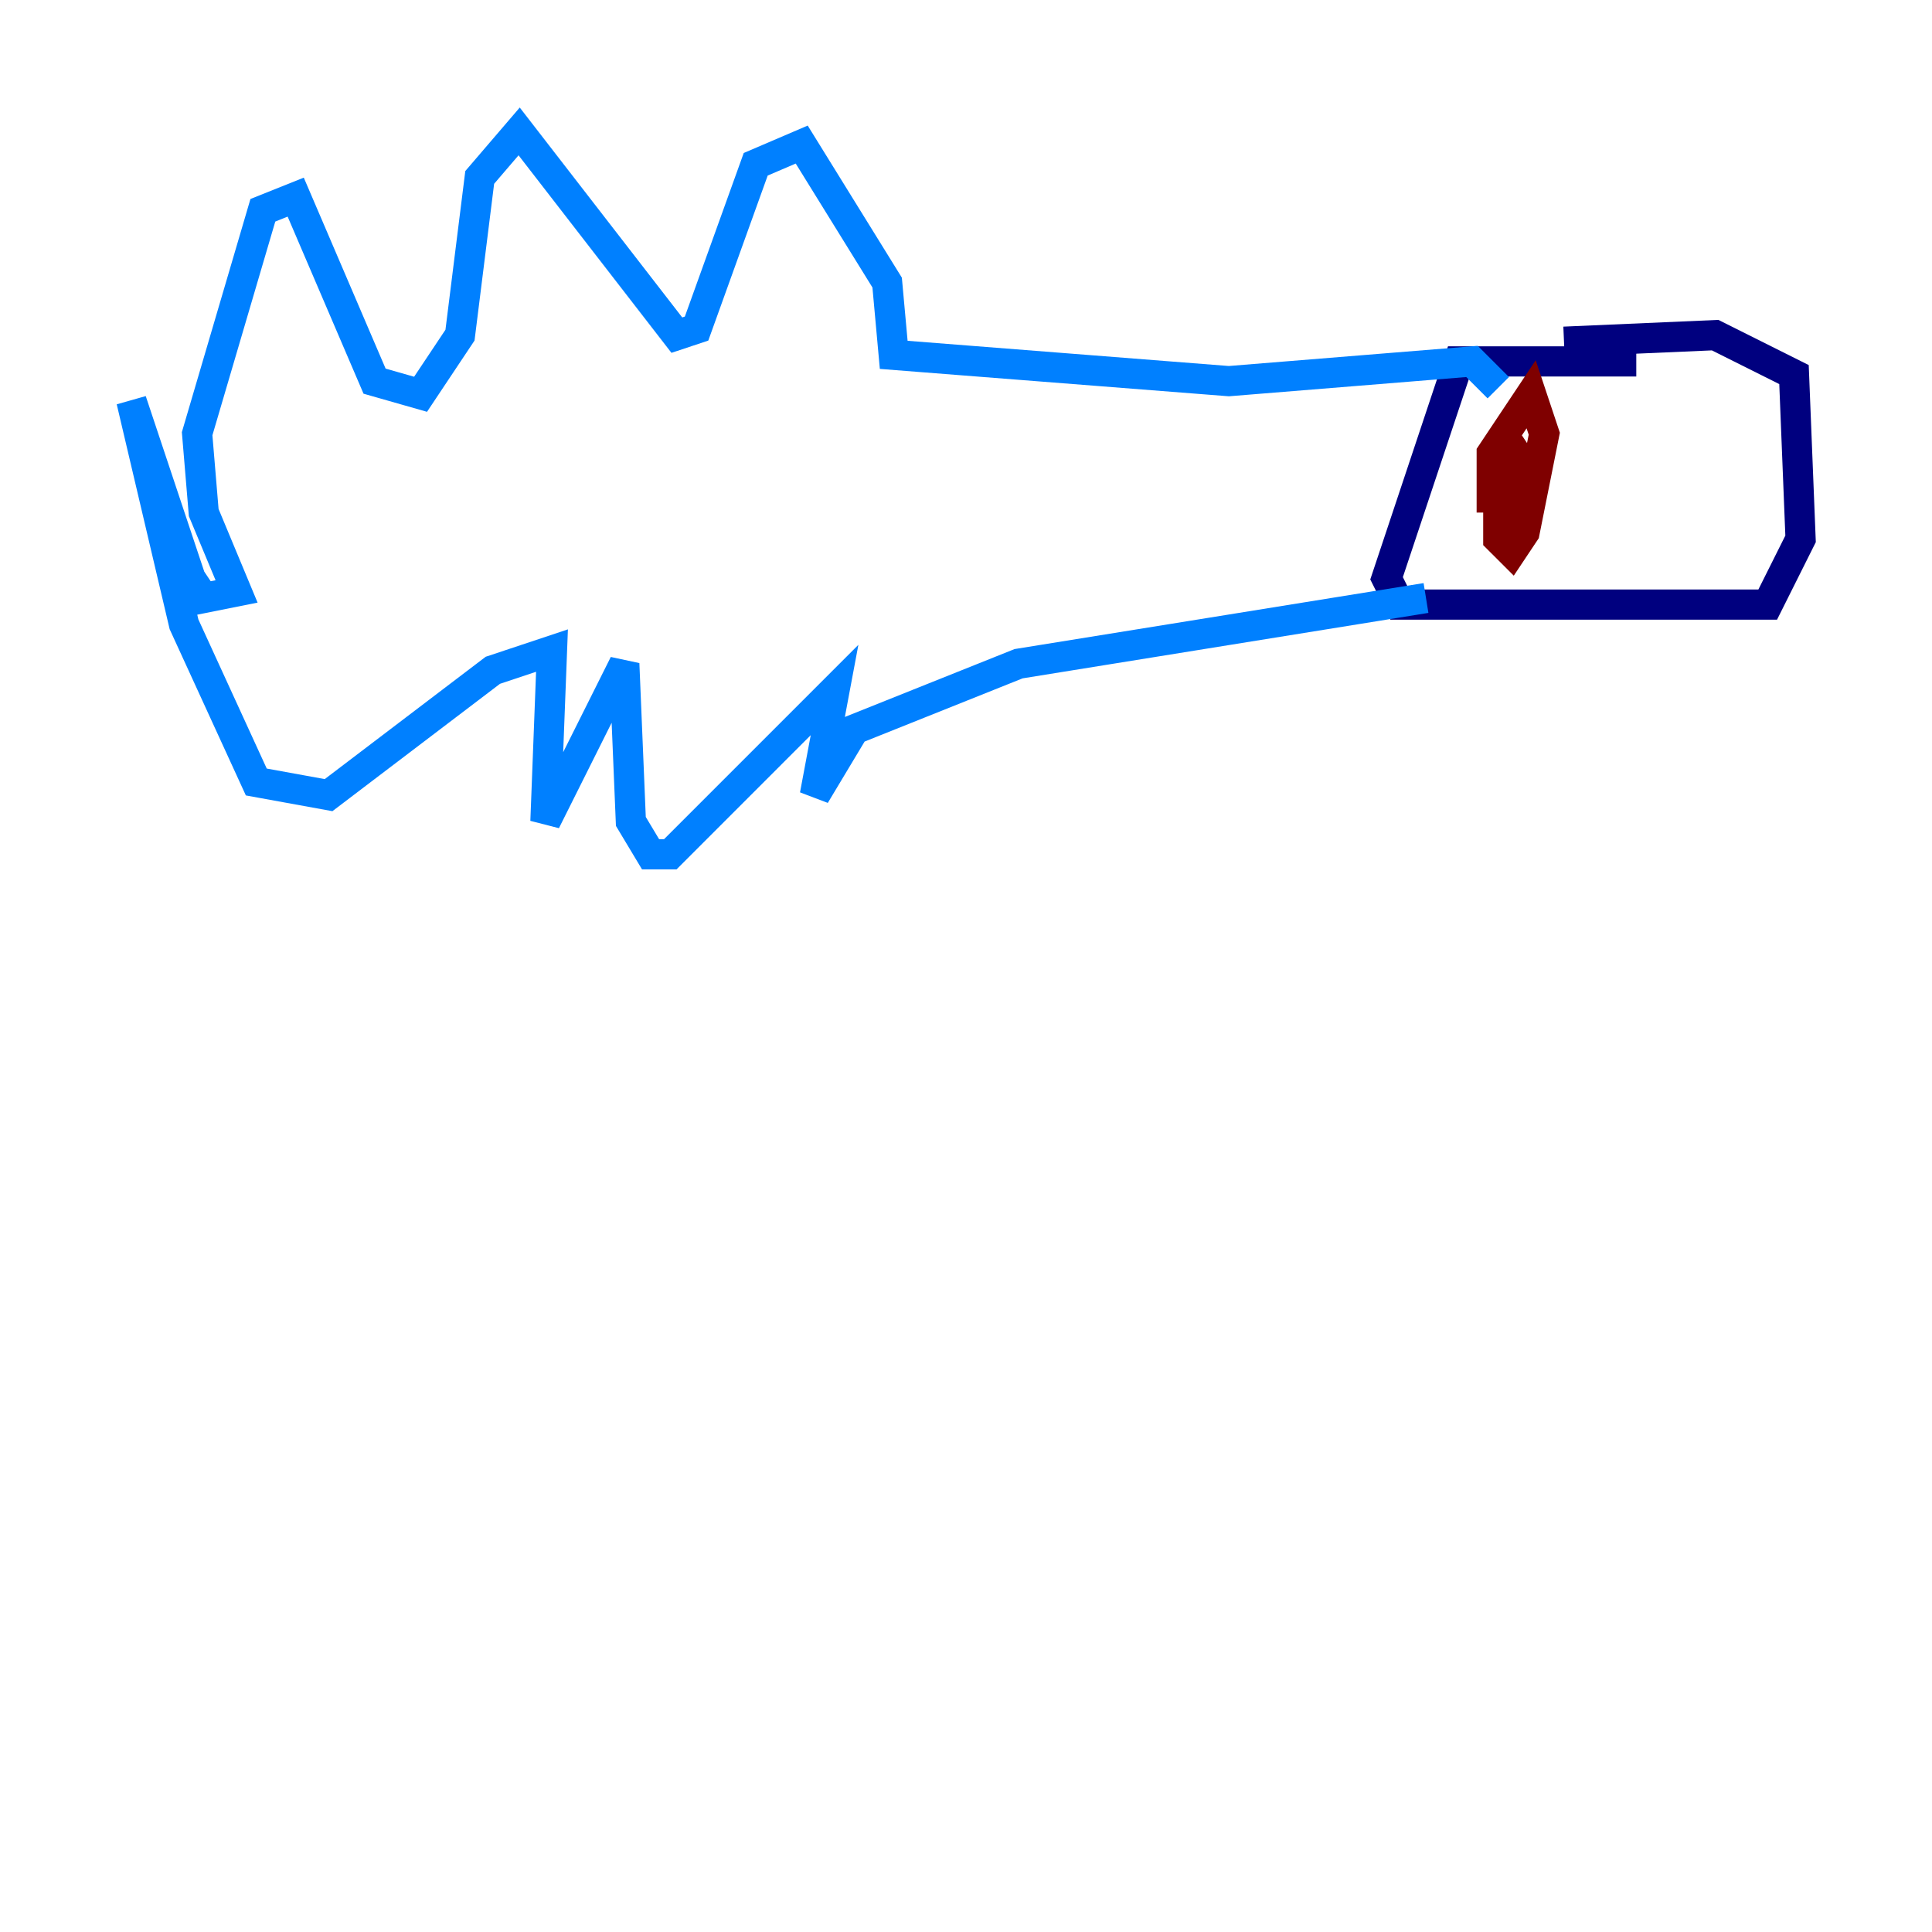 <?xml version="1.0" encoding="utf-8" ?>
<svg baseProfile="tiny" height="128" version="1.2" viewBox="0,0,128,128" width="128" xmlns="http://www.w3.org/2000/svg" xmlns:ev="http://www.w3.org/2001/xml-events" xmlns:xlink="http://www.w3.org/1999/xlink"><defs /><polyline fill="none" points="108.408,23.946 96.653,23.946 91.864,38.313 92.735,40.054 117.116,40.054 119.293,35.701 118.857,24.816 113.633,22.204 103.619,22.64" stroke="#00007f" stroke-width="2" /><polyline fill="none" points="99.265,25.687 97.524,23.946 81.415,25.252 59.211,23.51 58.776,18.721 53.116,9.578 50.068,10.884 46.15,21.769 44.843,22.204 34.395,8.707 31.782,11.755 30.476,22.204 27.864,26.122 24.816,25.252 19.592,13.061 17.415,13.932 13.061,28.735 13.497,33.959 15.674,39.184 13.497,39.619 12.626,38.313 8.707,26.558 12.191,41.361 16.98,51.809 21.769,52.68 32.653,44.408 36.571,43.102 36.136,54.422 41.361,43.973 41.796,54.422 43.102,56.599 44.408,56.599 55.292,45.714 53.986,52.68 56.599,48.327 67.483,43.973 94.476,39.619" stroke="#0080ff" stroke-width="2" /><polyline fill="none" points="100.571,30.041 100.571,30.041" stroke="#7cff79" stroke-width="2" /><polyline fill="none" points="102.313,26.122 102.313,26.122" stroke="#ff9400" stroke-width="2" /><polyline fill="none" points="98.83,33.959 98.83,30.041 101.442,26.122 102.313,28.735 101.007,35.265 100.136,36.571 99.265,35.701 99.265,31.347 100.136,29.605 101.007,30.912 101.007,34.83" stroke="#7f0000" stroke-width="2" /></svg>